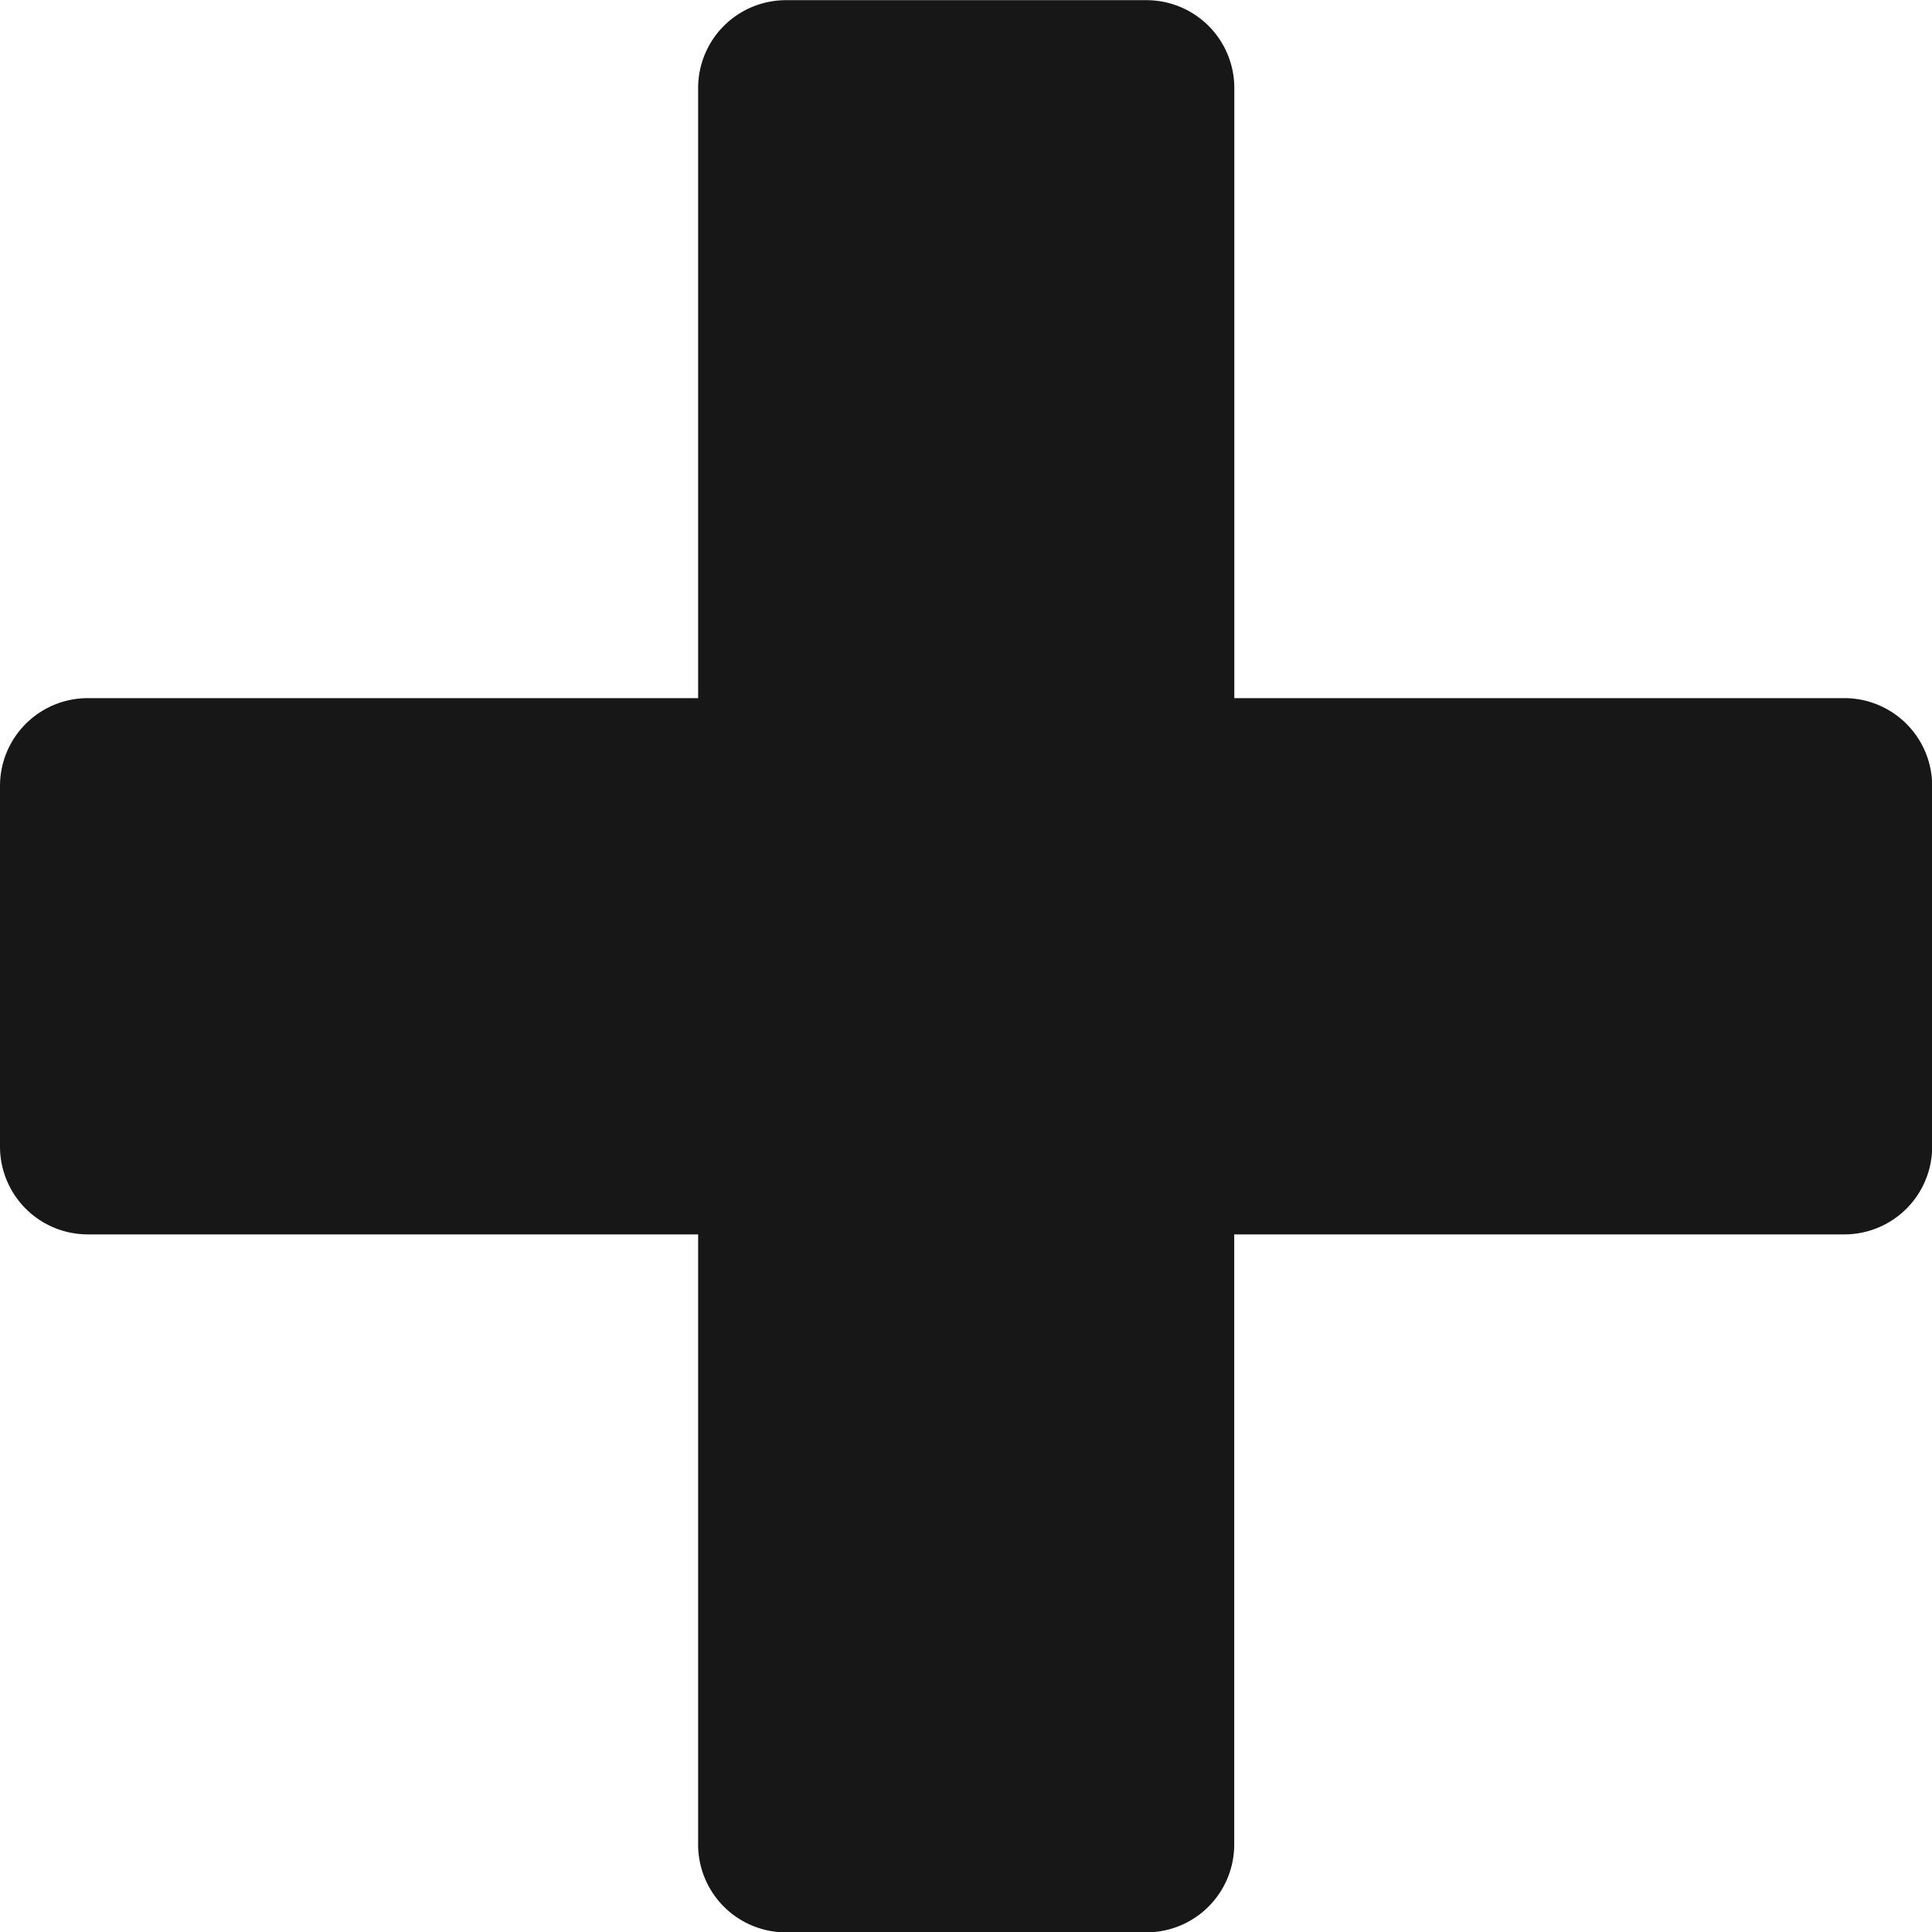 <svg xmlns="http://www.w3.org/2000/svg" width="21.998" height="21.998" viewBox="0 0 21.998 21.998"><path d="M19916.949-13269a1,1,0,0,1-1-1v-6.947H19909a1,1,0,0,1-1-1v-4.106a1,1,0,0,1,1-1h6.949V-13290a1,1,0,0,1,1-1h4.105a1,1,0,0,1,1,1v6.947H19929a1,1,0,0,1,1,1v4.106a1,1,0,0,1-1,1h-6.947v6.947a1,1,0,0,1-1,1Z" transform="translate(-19908 13291.002)" fill="#171717"/></svg>